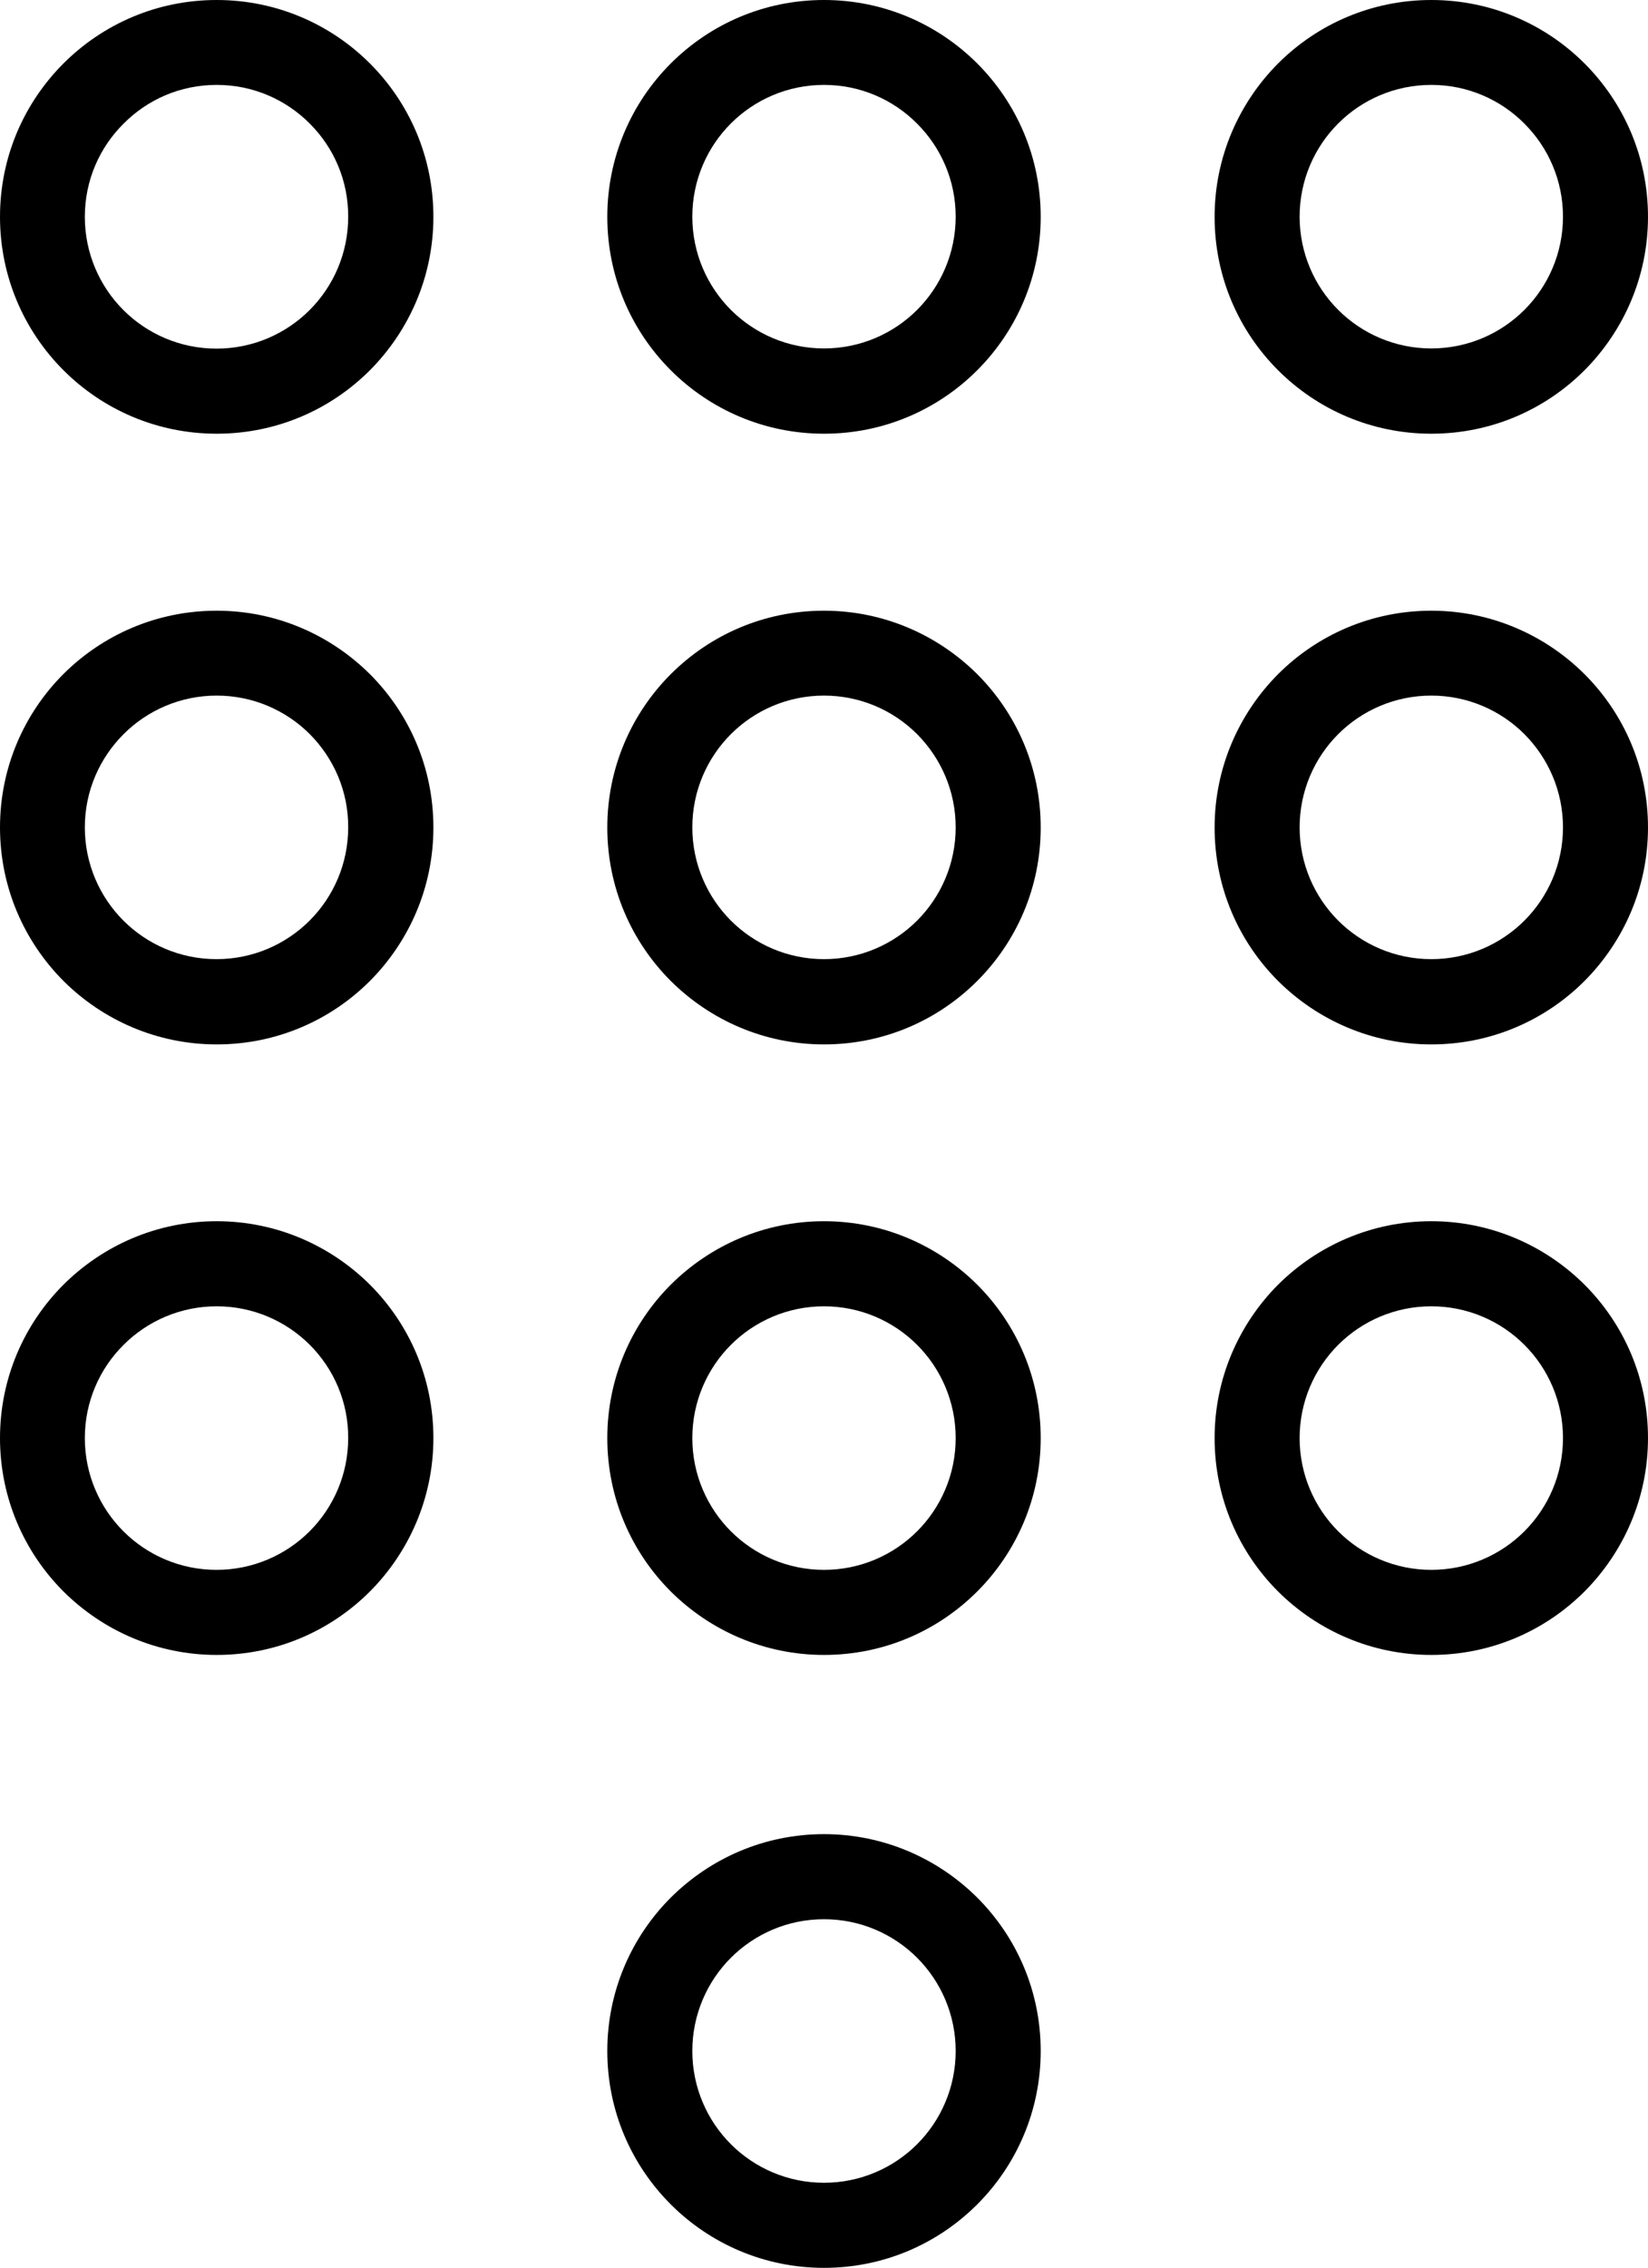 <?xml version="1.0" encoding="utf-8"?><svg version="1.1" id="Layer_1" xmlns="http://www.w3.org/2000/svg" xmlns:xlink="http://www.w3.org/1999/xlink" x="0px" y="0px" viewBox="0 0 89.36 122.88" style="enable-background:new 0 0 89.36 122.88" xml:space="preserve"><g><path d="M44.68,99.38c3.24,0,6.18,1.32,8.31,3.44c2.13,2.13,3.44,5.06,3.44,8.31c0,3.24-1.31,6.18-3.44,8.31 c-2.13,2.13-5.06,3.44-8.31,3.44c-3.24,0-6.18-1.31-8.31-3.44c-2.13-2.13-3.44-5.06-3.44-8.31c0-3.24,1.31-6.18,3.44-8.31 C38.5,100.7,41.43,99.38,44.68,99.38L44.68,99.38z M77.61,66.17c3.24,0,6.18,1.32,8.31,3.44c2.13,2.13,3.44,5.06,3.44,8.31 c0,3.24-1.32,6.18-3.44,8.31c-2.13,2.13-5.06,3.44-8.31,3.44c-3.24,0-6.18-1.32-8.31-3.44c-2.13-2.13-3.44-5.06-3.44-8.31 c0-3.24,1.32-6.18,3.44-8.31C71.43,67.49,74.37,66.17,77.61,66.17L77.61,66.17z M82.66,72.87c-1.29-1.29-3.08-2.09-5.05-2.09 c-1.97,0-3.76,0.8-5.05,2.09c-1.29,1.29-2.09,3.08-2.09,5.05c0,1.97,0.8,3.76,2.09,5.05c1.29,1.29,3.08,2.09,5.05,2.09 c1.97,0,3.76-0.8,5.05-2.09c1.29-1.29,2.09-3.08,2.09-5.05C84.75,75.95,83.95,74.16,82.66,72.87L82.66,72.87z M44.68,66.17 c3.24,0,6.18,1.32,8.31,3.44c2.13,2.13,3.44,5.06,3.44,8.31c0,3.24-1.31,6.18-3.44,8.31c-2.13,2.13-5.06,3.44-8.31,3.44 c-3.24,0-6.18-1.32-8.31-3.44c-2.13-2.13-3.44-5.06-3.44-8.31c0-3.24,1.31-6.18,3.44-8.31C38.5,67.49,41.43,66.17,44.68,66.17 L44.68,66.17z M49.73,72.87c-1.29-1.29-3.08-2.09-5.05-2.09c-1.97,0-3.76,0.8-5.05,2.09c-1.29,1.29-2.09,3.08-2.09,5.05 c0,1.97,0.8,3.76,2.09,5.05c1.29,1.29,3.08,2.09,5.05,2.09c1.97,0,3.76-0.8,5.05-2.09c1.29-1.29,2.09-3.08,2.09-5.05 C51.82,75.95,51.02,74.16,49.73,72.87L49.73,72.87z M11.75,66.17c3.24,0,6.18,1.32,8.31,3.44c2.13,2.13,3.44,5.06,3.44,8.31 c0,3.24-1.32,6.18-3.44,8.31c-2.13,2.13-5.06,3.44-8.31,3.44c-3.24,0-6.18-1.32-8.31-3.44C1.31,84.1,0,81.16,0,77.92 c0-3.24,1.31-6.18,3.44-8.31C5.57,67.49,8.5,66.17,11.75,66.17L11.75,66.17z M16.8,72.87c-1.29-1.29-3.08-2.09-5.05-2.09 c-1.97,0-3.76,0.8-5.05,2.09C5.4,74.16,4.6,75.95,4.6,77.92c0,1.97,0.8,3.76,2.09,5.05c1.29,1.29,3.08,2.09,5.05,2.09 c1.97,0,3.76-0.8,5.05-2.09c1.29-1.29,2.09-3.08,2.09-5.05C18.89,75.95,18.09,74.16,16.8,72.87L16.8,72.87z M77.61,33.09 c3.24,0,6.18,1.32,8.31,3.44c2.13,2.13,3.44,5.06,3.44,8.31s-1.32,6.18-3.44,8.31c-2.13,2.13-5.06,3.44-8.31,3.44 c-3.24,0-6.18-1.32-8.31-3.44c-2.13-2.13-3.44-5.06-3.44-8.31c0-3.24,1.32-6.18,3.44-8.31C71.43,34.4,74.37,33.09,77.61,33.09 L77.61,33.09z M82.66,39.78c-1.29-1.29-3.08-2.09-5.05-2.09c-1.97,0-3.76,0.8-5.05,2.09c-1.29,1.29-2.09,3.08-2.09,5.05 c0,1.97,0.8,3.76,2.09,5.05c1.29,1.29,3.08,2.09,5.05,2.09c1.97,0,3.76-0.8,5.05-2.09c1.29-1.29,2.09-3.08,2.09-5.05 C84.75,42.86,83.95,41.08,82.66,39.78L82.66,39.78z M44.68,33.09c3.24,0,6.18,1.32,8.31,3.44c2.13,2.13,3.44,5.06,3.44,8.31 s-1.31,6.18-3.44,8.31c-2.13,2.13-5.06,3.44-8.31,3.44c-3.24,0-6.18-1.32-8.31-3.44c-2.13-2.13-3.44-5.06-3.44-8.31 c0-3.24,1.31-6.18,3.44-8.31C38.5,34.4,41.43,33.09,44.68,33.09L44.68,33.09z M49.73,39.78c-1.29-1.29-3.08-2.09-5.05-2.09 c-1.97,0-3.76,0.8-5.05,2.09c-1.29,1.29-2.09,3.08-2.09,5.05c0,1.97,0.8,3.76,2.09,5.05c1.29,1.29,3.08,2.09,5.05,2.09 c1.97,0,3.76-0.8,5.05-2.09c1.29-1.29,2.09-3.08,2.09-5.05C51.82,42.86,51.02,41.08,49.73,39.78L49.73,39.78z M11.75,33.09 c3.24,0,6.18,1.32,8.31,3.44c2.13,2.13,3.44,5.06,3.44,8.31s-1.32,6.18-3.44,8.31c-2.13,2.13-5.06,3.44-8.31,3.44 c-3.24,0-6.18-1.32-8.31-3.44C1.31,51.01,0,48.08,0,44.83c0-3.24,1.31-6.18,3.44-8.31C5.57,34.4,8.5,33.09,11.75,33.09L11.75,33.09 z M16.8,39.78c-1.29-1.29-3.08-2.09-5.05-2.09c-1.97,0-3.76,0.8-5.05,2.09C5.4,41.08,4.6,42.86,4.6,44.83 c0,1.97,0.8,3.76,2.09,5.05c1.29,1.29,3.08,2.09,5.05,2.09c1.97,0,3.76-0.8,5.05-2.09c1.29-1.29,2.09-3.08,2.09-5.05 C18.89,42.86,18.09,41.08,16.8,39.78L16.8,39.78z M77.61,0c3.24,0,6.18,1.31,8.31,3.44c2.13,2.13,3.44,5.06,3.44,8.31 c0,3.24-1.32,6.18-3.44,8.31c-2.13,2.13-5.06,3.44-8.31,3.44c-3.24,0-6.18-1.31-8.31-3.44c-2.13-2.13-3.44-5.06-3.44-8.31 c0-3.24,1.32-6.18,3.44-8.31C71.43,1.31,74.37,0,77.61,0L77.61,0z M82.66,6.7C81.37,5.4,79.58,4.6,77.61,4.6 c-1.97,0-3.76,0.8-5.05,2.09c-1.29,1.29-2.09,3.08-2.09,5.05c0,1.97,0.8,3.76,2.09,5.05c1.29,1.29,3.08,2.09,5.05,2.09 c1.97,0,3.76-0.8,5.05-2.09c1.29-1.29,2.09-3.08,2.09-5.05C84.75,9.77,83.95,7.99,82.66,6.7L82.66,6.7z M44.68,0 c3.24,0,6.18,1.31,8.31,3.44c2.13,2.13,3.44,5.06,3.44,8.31c0,3.24-1.31,6.18-3.44,8.31c-2.13,2.13-5.06,3.44-8.31,3.44 c-3.24,0-6.18-1.31-8.31-3.44c-2.13-2.13-3.44-5.06-3.44-8.31c0-3.24,1.31-6.18,3.44-8.31C38.5,1.31,41.43,0,44.68,0L44.68,0z M49.73,6.7C48.44,5.4,46.65,4.6,44.68,4.6c-1.97,0-3.76,0.8-5.05,2.09c-1.29,1.29-2.09,3.08-2.09,5.05c0,1.97,0.8,3.76,2.09,5.05 c1.29,1.29,3.08,2.09,5.05,2.09c1.97,0,3.76-0.8,5.05-2.09c1.29-1.29,2.09-3.08,2.09-5.05C51.82,9.77,51.02,7.99,49.73,6.7 L49.73,6.7z M11.75,0c3.24,0,6.18,1.31,8.31,3.44c2.13,2.13,3.44,5.06,3.44,8.31c0,3.24-1.32,6.18-3.44,8.31 c-2.13,2.13-5.06,3.44-8.31,3.44c-3.24,0-6.18-1.31-8.31-3.44C1.31,17.93,0,14.99,0,11.75C0,8.5,1.31,5.57,3.44,3.44 C5.57,1.31,8.5,0,11.75,0L11.75,0z M16.8,6.7C15.51,5.4,13.72,4.6,11.75,4.6C9.77,4.6,7.99,5.4,6.7,6.7 C5.4,7.99,4.6,9.77,4.6,11.75c0,1.97,0.8,3.76,2.09,5.05c1.29,1.29,3.08,2.09,5.05,2.09c1.97,0,3.76-0.8,5.05-2.09 c1.29-1.29,2.09-3.08,2.09-5.05C18.89,9.77,18.09,7.99,16.8,6.7L16.8,6.7z M49.73,106.08c-1.29-1.29-3.08-2.09-5.05-2.09 c-1.97,0-3.76,0.8-5.05,2.09c-1.29,1.29-2.09,3.08-2.09,5.05c0,1.97,0.8,3.76,2.09,5.05c1.29,1.29,3.08,2.09,5.05,2.09 c1.97,0,3.76-0.8,5.05-2.09c1.29-1.29,2.09-3.08,2.09-5.05C51.82,109.16,51.02,107.37,49.73,106.08L49.73,106.08z"/></g></svg>